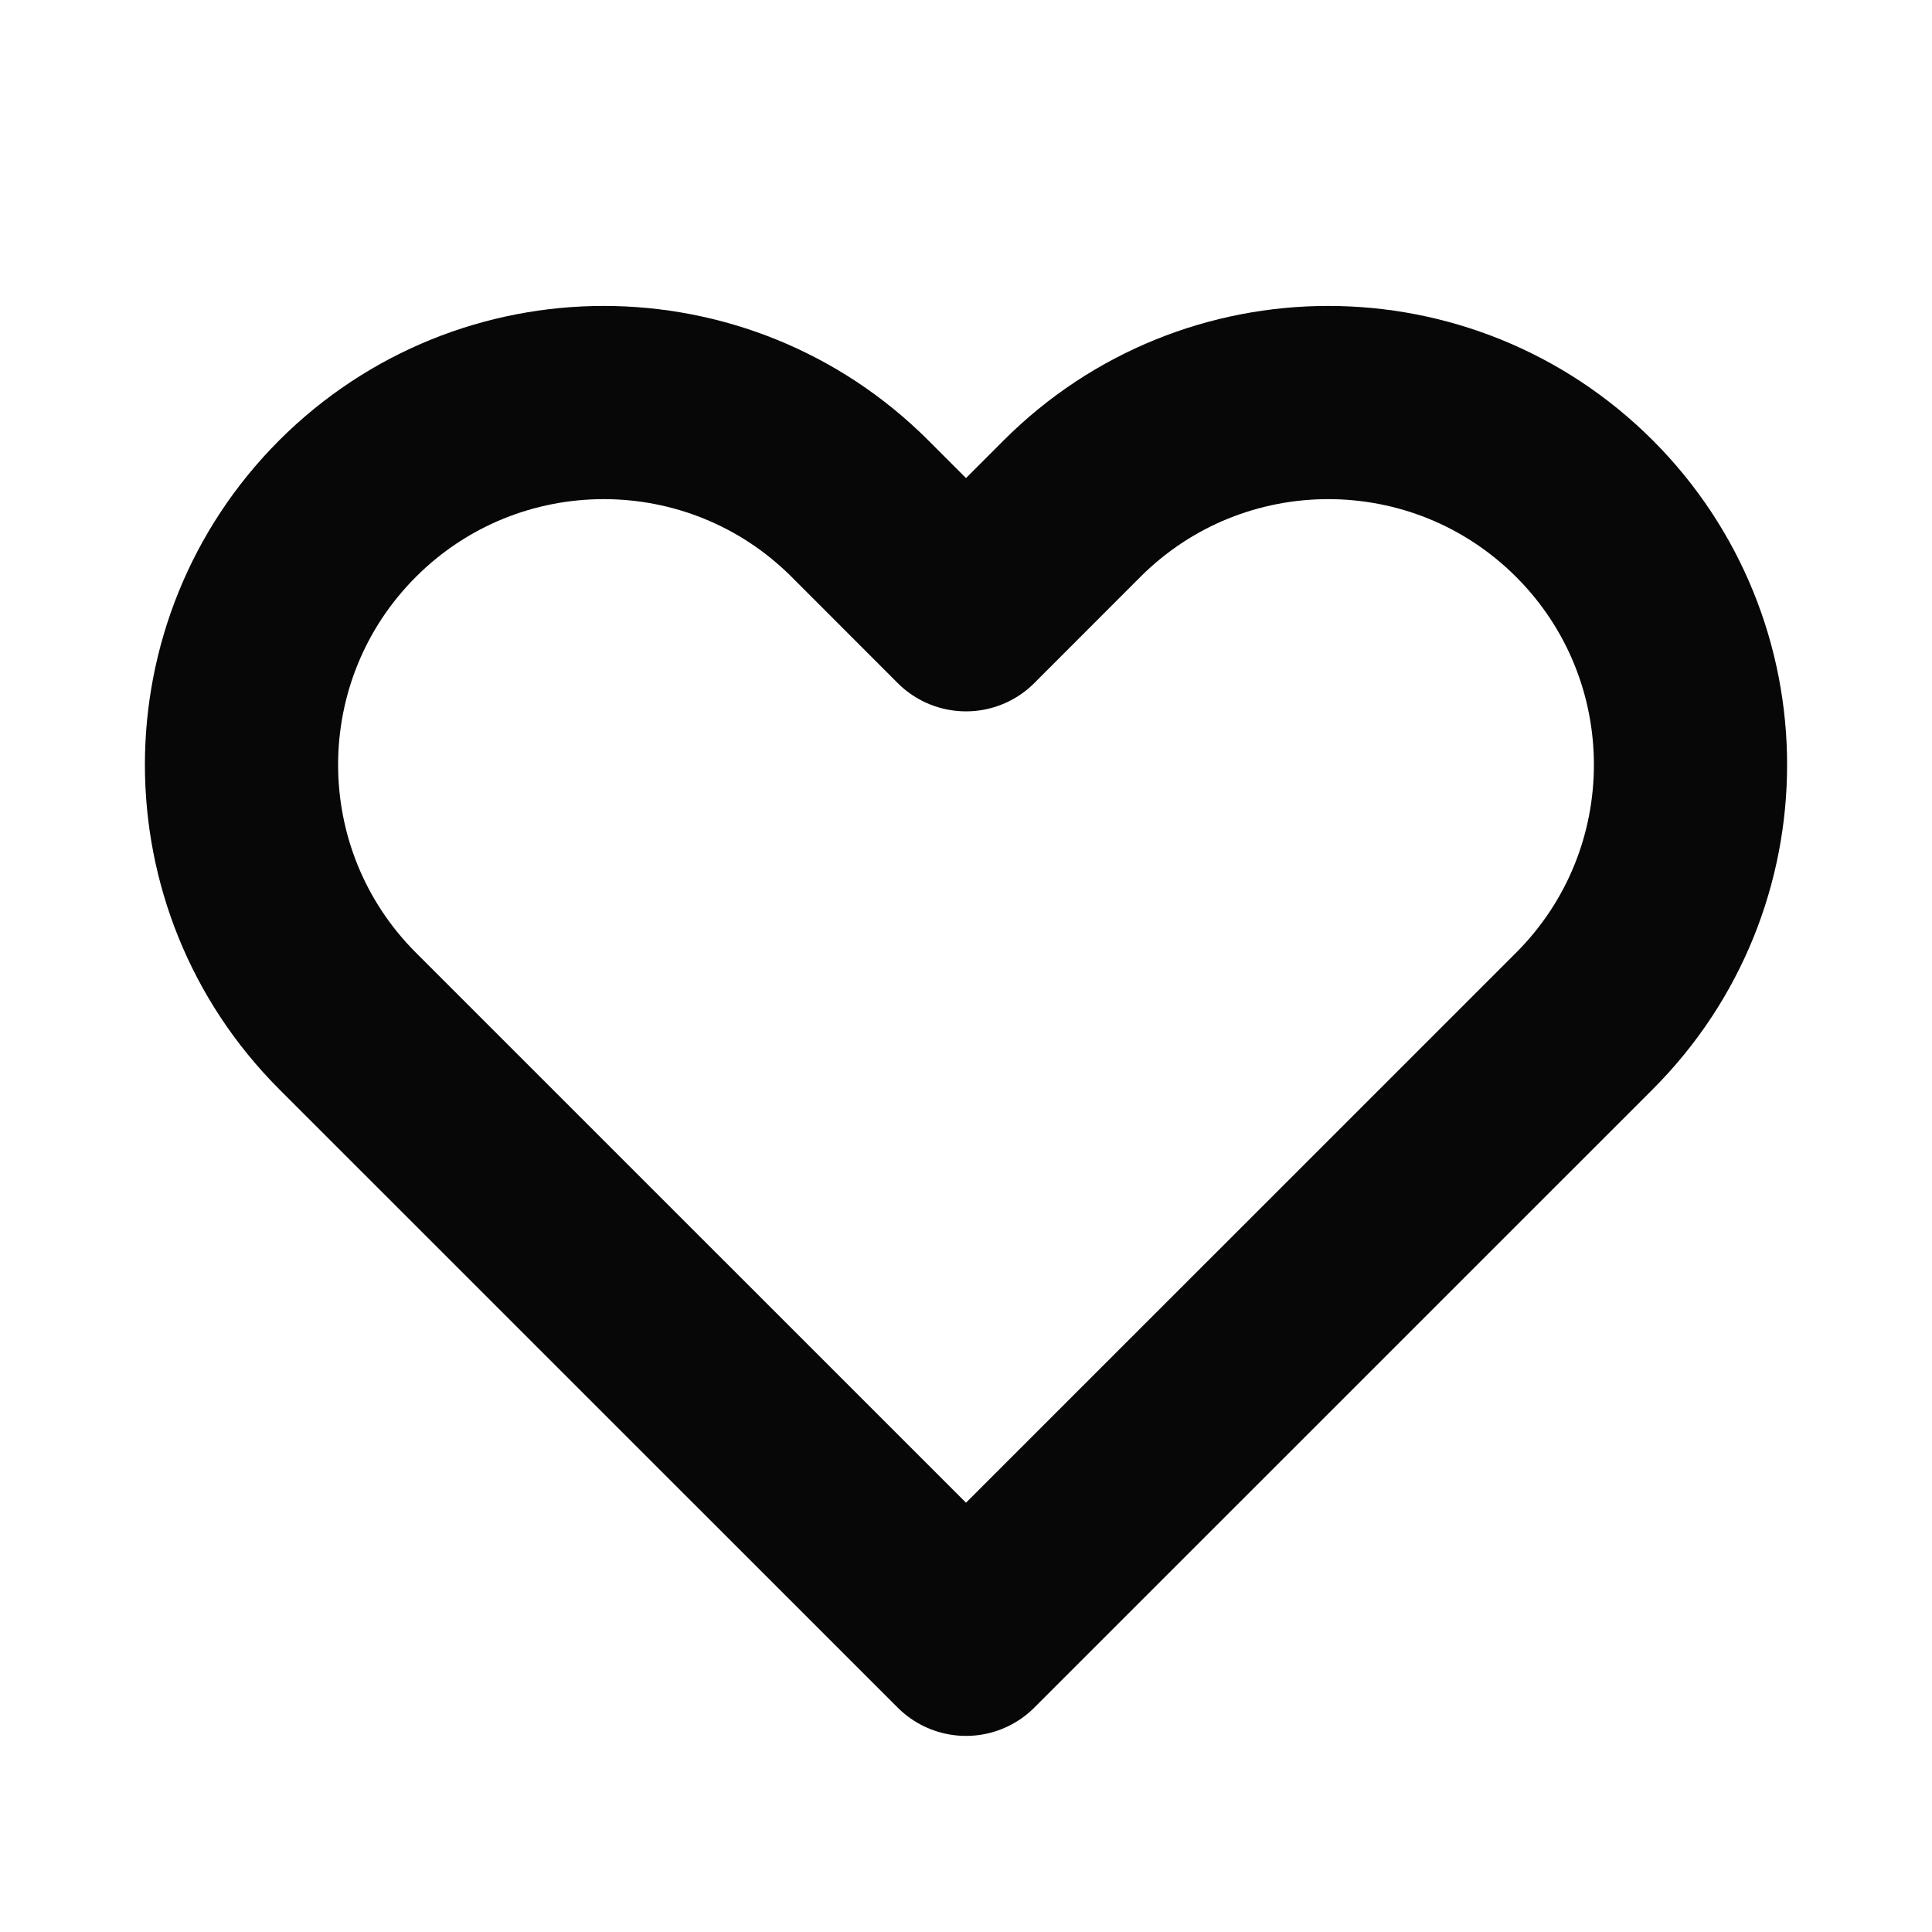 <svg width="20" height="20" viewBox="0 0 20 20" fill="none" xmlns="http://www.w3.org/2000/svg">
<path d="M3.598 5.265C2.134 6.73 2.134 9.104 3.598 10.569L10 16.97L16.402 10.569C17.866 9.104 17.866 6.73 16.402 5.265C14.937 3.801 12.563 3.801 11.098 5.265L10 6.364L8.902 5.265C7.437 3.801 5.063 3.801 3.598 5.265Z" stroke="#070707" stroke-width="2" stroke-linecap="round" stroke-linejoin="round"/>
</svg>
